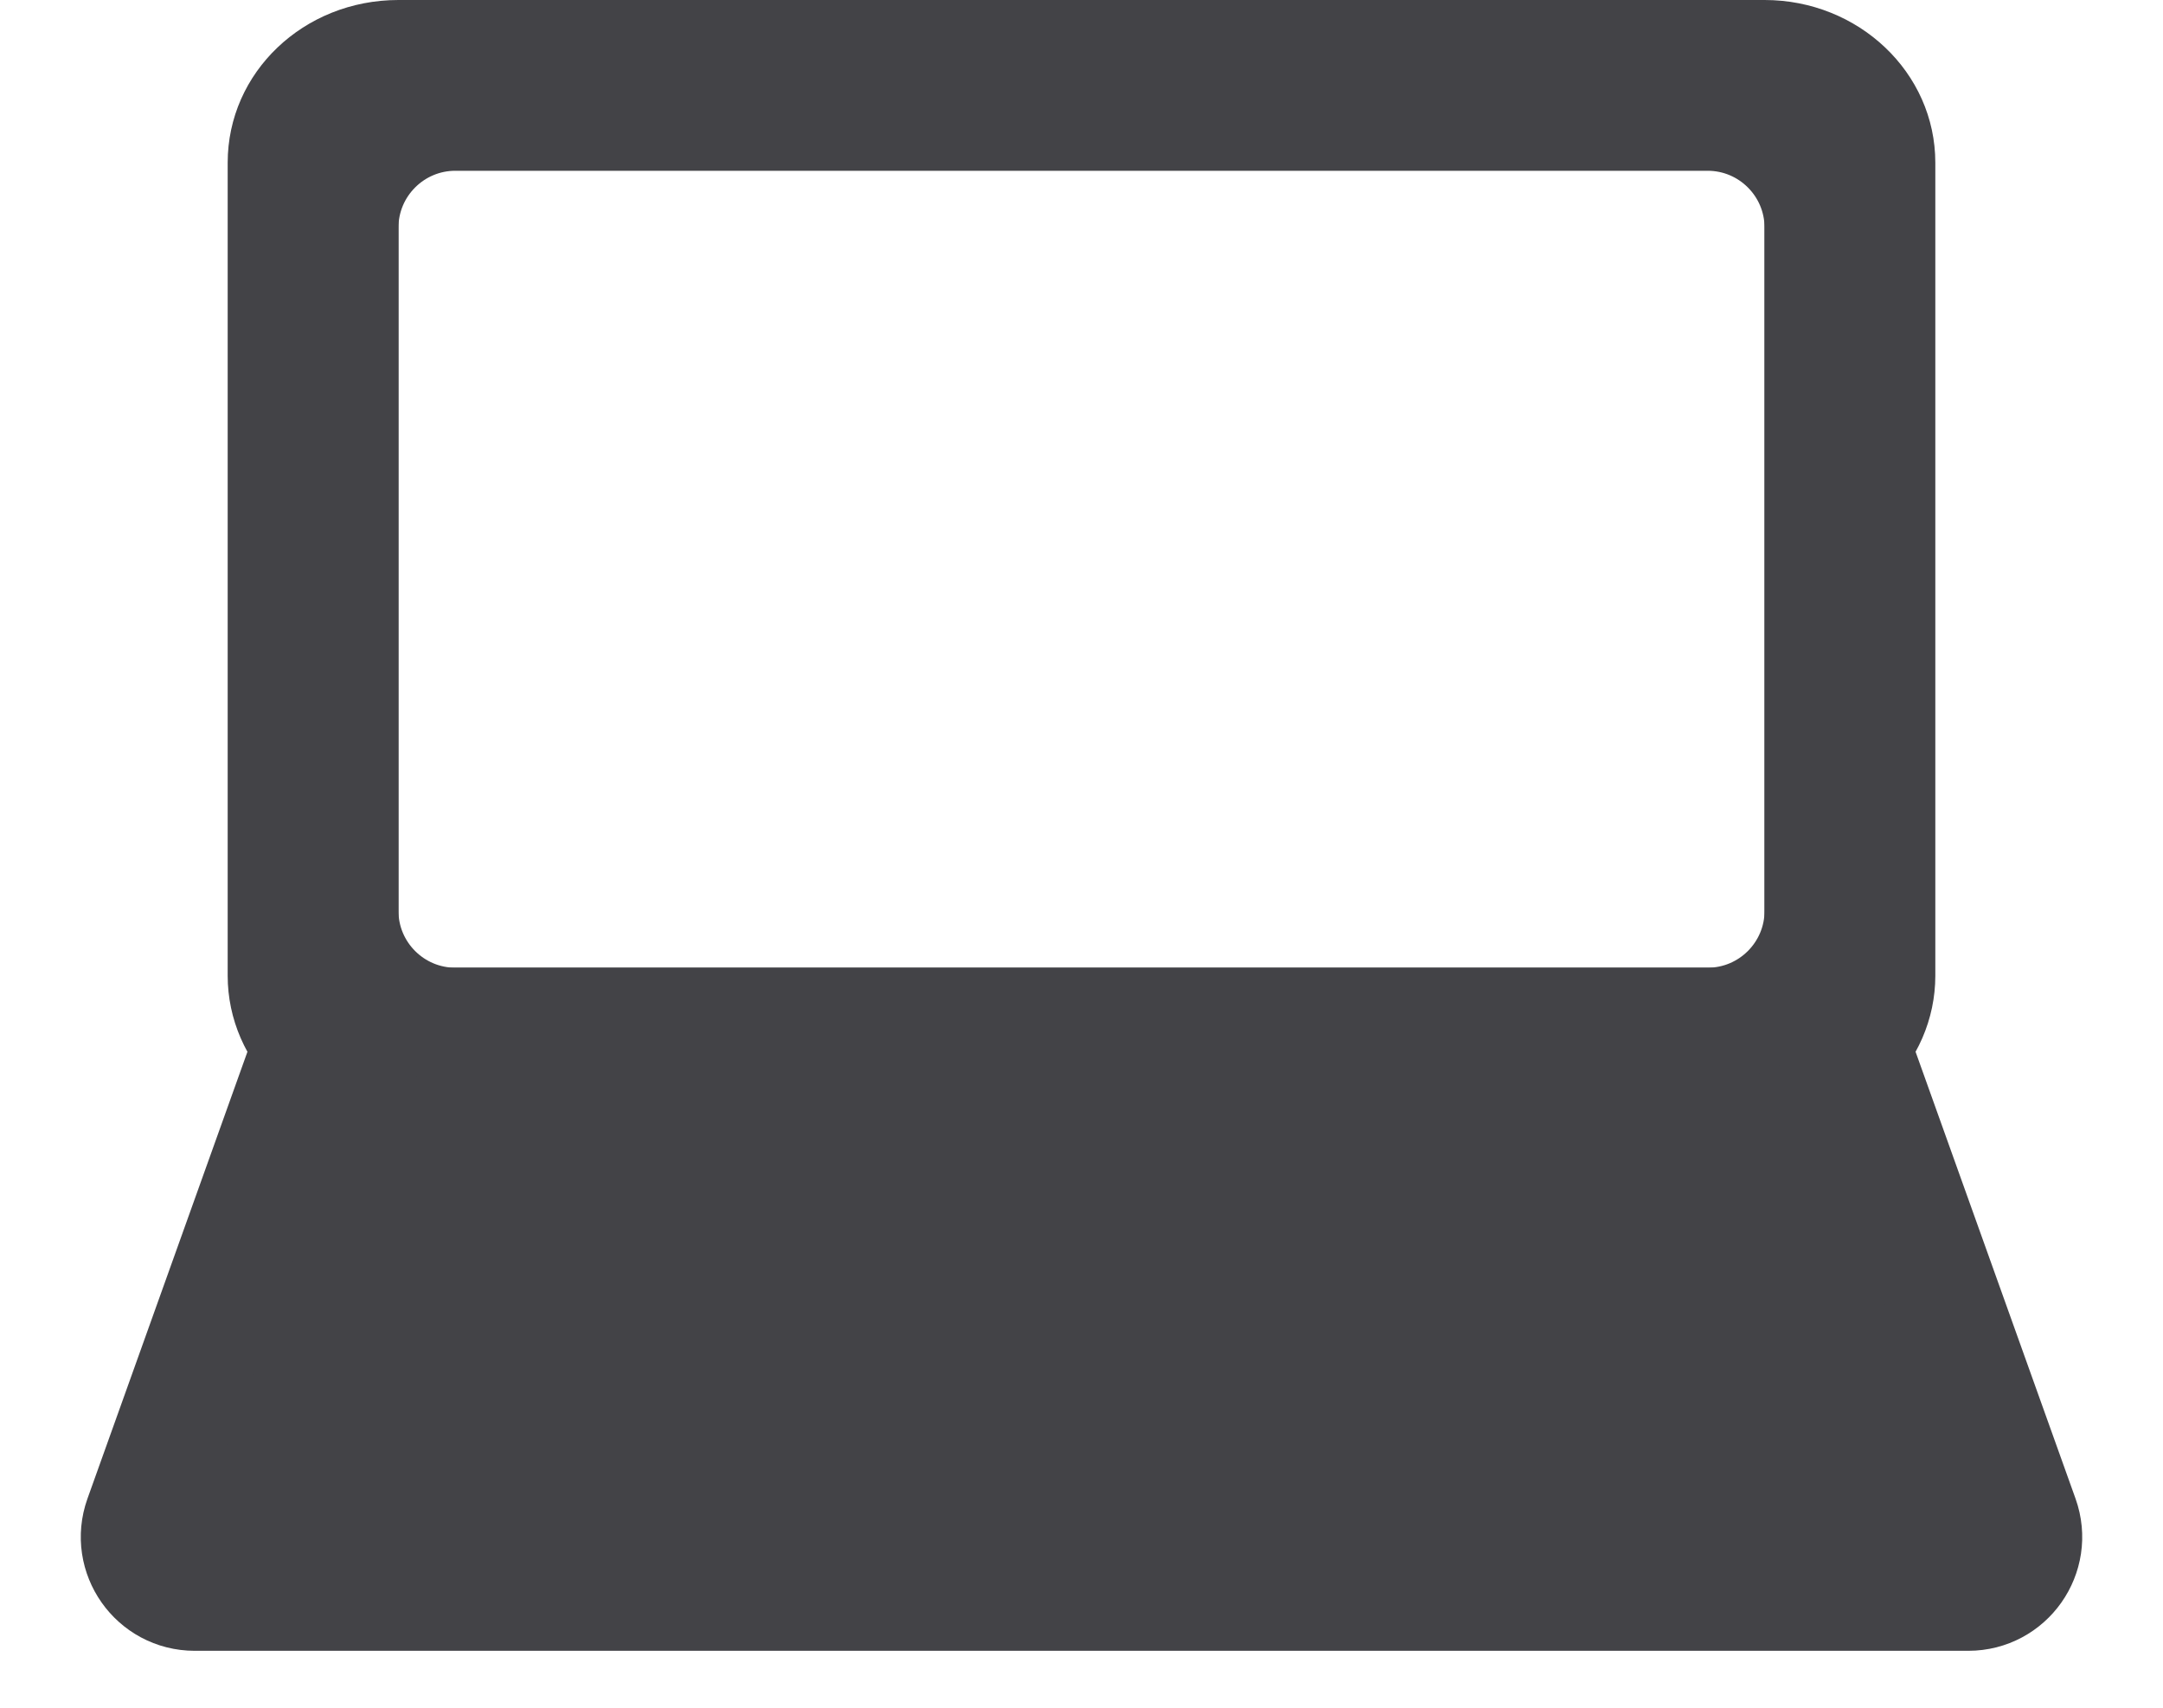 <svg width="19" height="15" viewBox="0 0 19 15" fill="none" xmlns="http://www.w3.org/2000/svg">
<path d="M3.5 1.429H15.5V8.571H3.5M15.5 10C15.898 10 16.279 9.849 16.561 9.582C16.842 9.314 17 8.95 17 8.571V1.429C17 0.636 16.325 0 15.5 0H3.5C2.667 0 2 0.636 2 1.429V8.571C2 8.95 2.158 9.314 2.439 9.582C2.721 9.849 3.102 10 3.5 10H4.93H6.691H12.481H14.171H15.5Z" fill="#434347"/>
<path d="M1.239 13.332L2.671 9.332C2.742 9.133 2.93 9 3.142 9H15.858C16.07 9 16.258 9.133 16.329 9.332L17.761 13.332C17.877 13.657 17.636 14 17.29 14H1.71C1.364 14 1.123 13.657 1.239 13.332Z" fill="#434347" stroke="#434347"/>
<path d="M3 8V2C3 1.448 3.448 1 4 1H15C15.552 1 16 1.448 16 2V8C16 8.552 15.552 9 15 9H4C3.448 9 3 8.552 3 8Z" stroke="#434347"/>
</svg>
